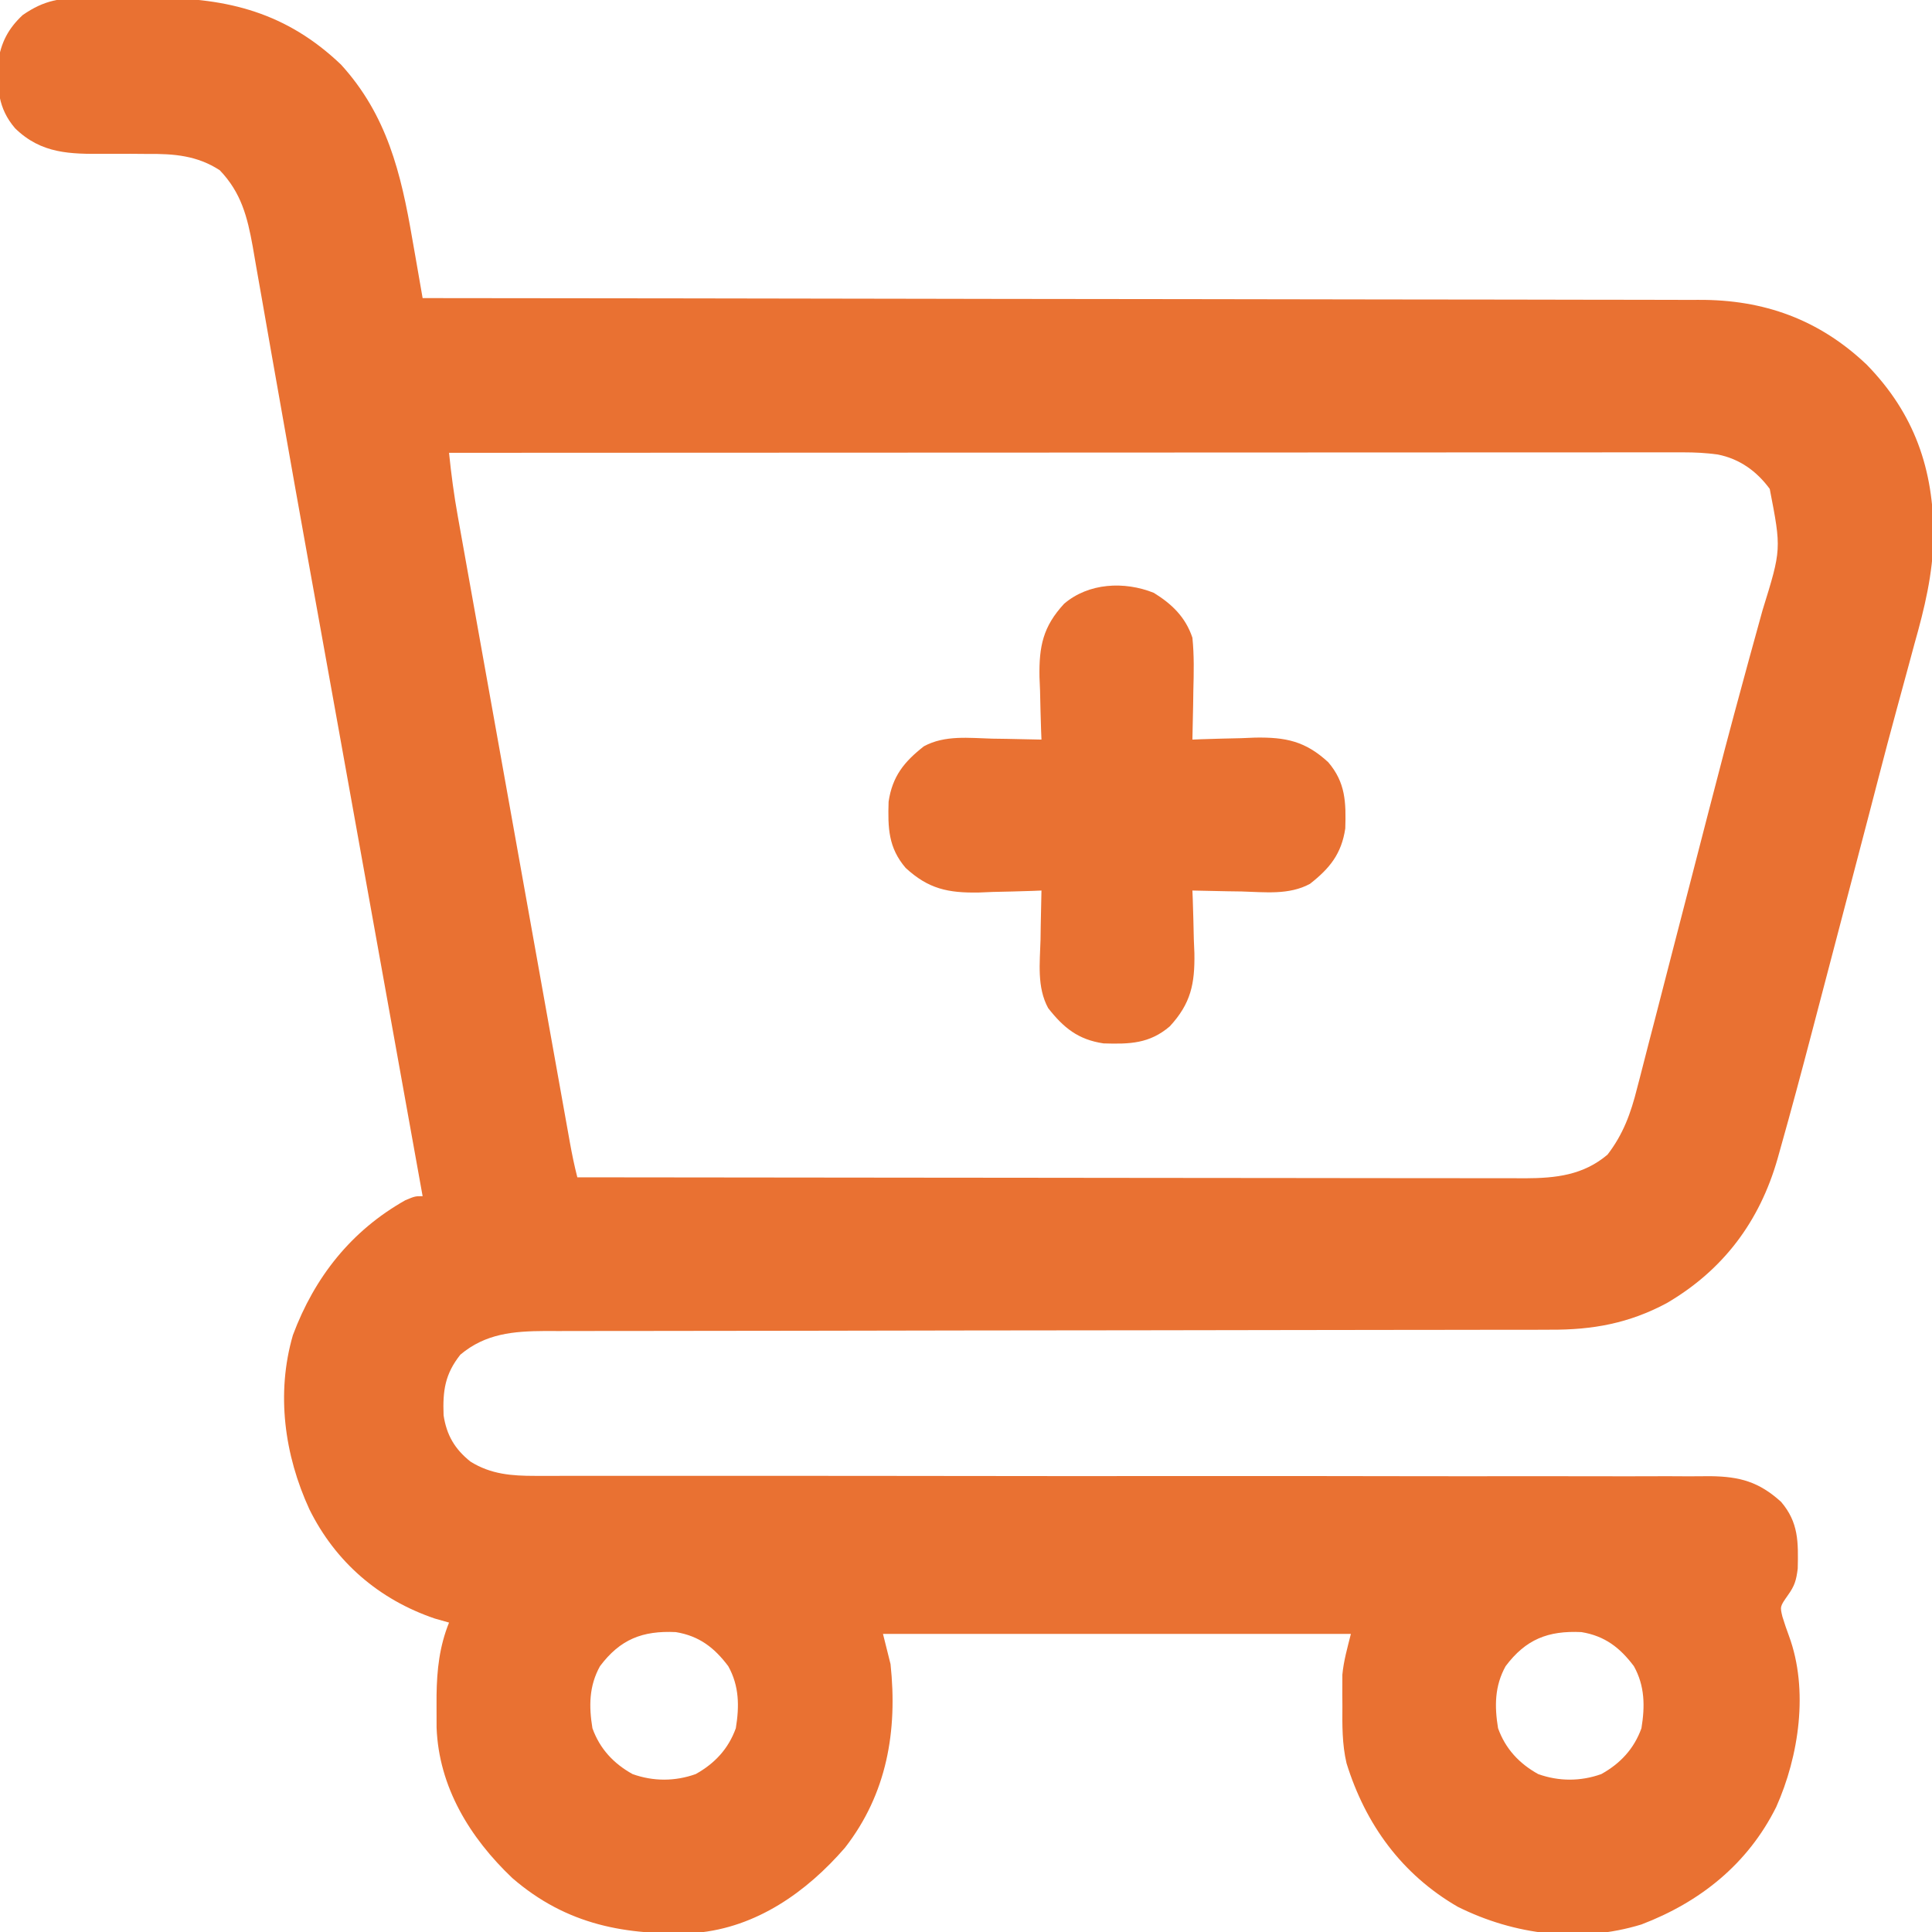 <svg width="512" height="512" xmlns="http://www.w3.org/2000/svg" xmlns:xlink="http://www.w3.org/1999/xlink" xml:space="preserve" overflow="hidden"><defs><clipPath id="clip0"><rect x="0" y="0" width="512" height="512"/></clipPath></defs><g clip-path="url(#clip0)"><path d="M23.07-0.531C24.507-0.537 24.507-0.537 25.974-0.543 27.996-0.546 30.018-0.538 32.04-0.521 35.095-0.5 38.148-0.521 41.203-0.547 60.476-0.575 75.991 3.415 90.356 17.102 102.547 30.464 106.275 45.886 109.25 63.25 109.52 64.785 109.791 66.32 110.062 67.856 110.718 71.569 111.362 75.284 112 79 112.738 79.001 113.476 79.001 114.236 79.002 157.985 79.038 201.733 79.094 245.482 79.178 250.738 79.188 255.994 79.198 261.249 79.207 262.819 79.21 262.819 79.21 264.42 79.213 281.35 79.244 298.28 79.261 315.211 79.273 332.589 79.286 349.968 79.313 367.346 79.355 378.065 79.38 388.784 79.393 399.504 79.391 406.859 79.391 414.215 79.406 421.57 79.432 425.811 79.447 430.051 79.455 434.292 79.446 438.181 79.438 442.071 79.448 445.961 79.472 447.36 79.478 448.76 79.477 450.16 79.469 467.449 79.372 482.13 84.689 494.719 96.66 507.352 109.617 512.441 124.379 512.412 142.188 512.223 152.149 510.035 161.161 507.332 170.695 506.833 172.537 506.336 174.38 505.842 176.223 504.792 180.131 503.728 184.035 502.654 187.936 500.97 194.08 499.353 200.24 497.751 206.405 497.346 207.968 497.346 207.968 496.932 209.562 496.381 211.682 495.831 213.802 495.28 215.922 493.89 221.265 492.487 226.605 491.084 231.945 490.52 234.093 489.956 236.24 489.391 238.388 489.111 239.455 488.831 240.522 488.542 241.621 487.39 246.007 486.242 250.393 485.093 254.779 483.963 259.092 482.83 263.404 481.698 267.716 481.169 269.73 480.641 271.745 480.113 273.76 477.426 284.022 474.684 294.268 471.8 304.477 471.559 305.338 471.318 306.199 471.07 307.087 466.332 323.686 456.683 336.594 441.672 345.359 431.685 350.698 422.074 352.45 410.835 352.385 409.66 352.391 408.484 352.396 407.273 352.401 404.04 352.413 400.809 352.411 397.577 352.403 394.079 352.399 390.582 352.411 387.084 352.422 381.033 352.438 374.982 352.443 368.93 352.441 360.173 352.439 351.415 352.455 342.658 352.476 328.435 352.509 314.213 352.531 299.99 352.544 299.14 352.544 298.29 352.545 297.414 352.546 293.97 352.549 290.526 352.552 287.082 352.555 277.594 352.564 268.107 352.575 258.619 352.587 257.769 352.588 256.919 352.589 256.044 352.59 241.868 352.608 227.693 352.634 213.518 352.665 204.783 352.683 196.047 352.694 187.312 352.695 181.329 352.696 175.346 352.704 169.363 352.718 165.913 352.725 162.462 352.729 159.012 352.725 155.269 352.721 151.527 352.73 147.784 352.742 146.698 352.738 145.612 352.734 144.493 352.73 136.097 352.776 128.688 353.376 122 359 117.918 364.156 117.309 368.524 117.555 375.059 118.352 380.323 120.52 384.022 124.68 387.34 130.079 390.711 135.606 391.126 141.82 391.122 142.965 391.124 144.111 391.125 145.291 391.127 146.54 391.124 147.789 391.121 149.075 391.118 150.423 391.118 151.77 391.119 153.118 391.12 156.044 391.121 158.97 391.12 161.896 391.116 166.657 391.109 171.418 391.11 176.18 391.111 182.197 391.112 188.214 391.111 194.231 391.109 206.056 391.104 217.88 391.112 229.705 391.125 231.567 391.127 233.429 391.129 235.291 391.131 239.062 391.136 242.832 391.14 246.602 391.144 256.29 391.155 265.979 391.165 275.668 391.173 276.64 391.174 277.612 391.175 278.614 391.176 294.369 391.189 310.125 391.184 325.881 391.173 342.062 391.162 358.243 391.175 374.423 391.207 384.401 391.226 394.379 391.227 404.357 391.205 411.196 391.191 418.034 391.199 424.873 391.225 428.818 391.239 432.762 391.243 436.706 391.221 440.321 391.201 443.934 391.209 447.548 391.238 449.468 391.247 451.388 391.226 453.308 391.204 461.109 391.304 466.148 392.708 472 398 476.663 403.459 476.574 408.653 476.418 415.703 476.022 418.823 475.6 420.256 473.812 422.75 471.706 425.749 471.706 425.749 472.367 428.461 472.897 430.18 473.473 431.886 474.105 433.57 479.362 447.848 476.739 465.398 470.715 478.875 463.186 493.974 450.569 504.063 435 510 418.731 514.986 401.353 512.812 386.312 505.312 371.499 496.73 361.876 483.495 356.848 467.285 355.659 462.217 355.708 457.181 355.75 452 355.742 451.054 355.735 450.108 355.727 449.133 355.73 447.737 355.73 447.737 355.734 446.312 355.737 445.484 355.739 444.655 355.741 443.801 356.08 440.138 357.108 436.568 358 433 317.08 433 276.16 433 234 433 234.66 435.64 235.32 438.28 236 441 237.89 458.705 235.053 475.368 223.93 489.66 213.761 501.405 200.431 510.818 184.512 512.219 165.968 513.038 150.172 510.173 135.75 497.688 124.554 487.041 116.275 473.596 115.699 457.793 115.681 455.925 115.677 454.056 115.688 452.188 115.689 451.219 115.69 450.25 115.691 449.251 115.782 442.496 116.458 436.325 119 430 117.762 429.649 116.525 429.299 115.25 428.938 100.471 423.926 88.917 413.977 82 400 75.382 385.631 73.123 369.3 77.625 353.812 83.36 338.467 93.061 326.165 107.438 318.062 110 317 110 317 112 317 107.792 293.601 103.583 270.202 99.374 246.803 97.609 236.99 95.844 227.176 94.079 217.363 93.508 214.187 92.937 211.01 92.365 207.834 91.608 203.621 90.85 199.408 90.093 195.195 88.217 184.766 86.34 174.336 84.459 163.908 83.72 159.815 82.982 155.722 82.245 151.629 82.065 150.63 81.885 149.631 81.699 148.602 79.301 135.294 76.932 121.98 74.59 108.661 73.696 103.584 72.796 98.508 71.895 93.432 71.07 88.777 70.255 84.12 69.449 79.461 68.959 76.643 68.459 73.826 67.955 71.01 67.622 69.127 67.301 67.242 66.981 65.357 65.557 57.473 63.93 51.064 58.25 45.125 52.278 41.221 46.083 40.721 39.098 40.797 37.615 40.786 36.133 40.775 34.65 40.762 32.355 40.751 30.061 40.75 27.766 40.77 18.586 40.831 10.974 40.801 4 34-0.585 28.633-0.726 23.409-0.512 16.453 0.256 11.272 2.178 7.575 6 4 11.785-0.024 16.111-0.593 23.07-0.531ZM119 120C119.575 125.658 120.314 131.253 121.328 136.851 121.525 137.955 121.525 137.955 121.725 139.081 122.159 141.518 122.597 143.954 123.035 146.39 123.349 148.148 123.663 149.907 123.977 151.665 124.825 156.419 125.677 161.173 126.53 165.926 127.423 170.906 128.313 175.886 129.203 180.867 130.698 189.224 132.194 197.58 133.692 205.936 135.425 215.599 137.154 225.262 138.881 234.925 140.722 245.219 142.564 255.512 144.407 265.805 144.938 268.771 145.468 271.736 145.999 274.702 146.831 279.357 147.665 284.012 148.5 288.666 148.807 290.376 149.113 292.085 149.418 293.794 149.835 296.124 150.253 298.454 150.672 300.784 150.793 301.463 150.913 302.141 151.038 302.841 151.594 305.926 152.22 308.964 153 312 185.859 312.046 218.718 312.081 251.577 312.102 255.457 312.105 259.337 312.107 263.217 312.11 263.99 312.11 264.762 312.111 265.558 312.111 278.062 312.12 290.566 312.136 303.07 312.154 315.903 312.173 328.735 312.184 341.568 312.188 349.485 312.191 357.401 312.2 365.318 312.216 371.391 312.228 377.464 312.229 383.537 312.226 386.027 312.227 388.516 312.231 391.006 312.238 394.406 312.248 397.806 312.246 401.205 312.241 402.19 312.246 403.174 312.252 404.189 312.258 412.321 312.223 419.552 311.445 426 306 430.177 300.584 432.2 294.981 433.84 288.414 434.083 287.487 434.326 286.56 434.577 285.605 435.377 282.543 436.157 279.477 436.938 276.41 437.503 274.229 438.07 272.049 438.639 269.869 440.138 264.102 441.622 258.332 443.102 252.56 444.849 245.756 446.615 238.956 448.379 232.156 449.837 226.532 451.291 220.908 452.737 215.281 455.673 203.87 458.667 192.479 461.773 181.113 462.384 178.864 462.995 176.615 463.605 174.367 464.751 170.149 465.915 165.937 467.09 161.727 472.102 145.563 472.102 145.563 469 129.562 465.534 124.85 460.997 121.596 455.236 120.451 452.126 120.018 449.199 119.876 446.061 119.877 444.889 119.875 443.717 119.873 442.51 119.871 440.593 119.875 440.593 119.875 438.637 119.88 437.258 119.879 435.879 119.878 434.5 119.877 430.717 119.875 426.934 119.879 423.151 119.884 419.069 119.888 414.987 119.887 410.906 119.886 403.836 119.886 396.765 119.889 389.695 119.894 379.473 119.902 369.251 119.905 359.029 119.906 342.444 119.908 325.859 119.915 309.274 119.925 293.164 119.934 277.054 119.941 260.943 119.945 259.454 119.945 259.454 119.945 257.934 119.946 252.952 119.947 247.97 119.948 242.988 119.95 201.659 119.96 160.329 119.978 119 120ZM159 441.562C156.086 446.806 156.044 452.177 157 458 158.956 463.445 162.593 467.35 167.629 470.148 173.103 472.114 178.897 472.114 184.371 470.148 189.407 467.35 193.044 463.445 195 458 195.956 452.177 195.914 446.806 193 441.562 189.295 436.619 185.267 433.536 179.098 432.523 170.25 432.099 164.342 434.435 159 441.562ZM399 441.562C396.086 446.806 396.044 452.177 397 458 398.956 463.445 402.593 467.35 407.629 470.148 413.103 472.114 418.897 472.114 424.371 470.148 429.407 467.35 433.044 463.445 435 458 435.956 452.177 435.914 446.806 433 441.562 429.295 436.619 425.267 433.536 419.098 432.523 410.25 432.099 404.342 434.435 399 441.562Z" fill="#E97132"/><path d="M305.766 157.105C310.567 160.071 314.176 163.537 316 169 316.474 173.658 316.378 178.261 316.25 182.938 316.232 184.194 316.214 185.45 316.195 186.744 316.148 189.83 316.083 192.915 316 196 316.771 195.969 317.542 195.937 318.336 195.905 321.869 195.779 325.402 195.702 328.938 195.625 330.15 195.575 331.362 195.524 332.611 195.473 340.739 195.34 345.941 196.406 352 202 356.585 207.367 356.726 212.591 356.512 219.547 355.515 226.271 352.393 230.126 347.156 234.227 341.604 237.242 335.188 236.417 329.062 236.25 327.806 236.232 326.55 236.214 325.256 236.195 322.17 236.148 319.085 236.083 316 236 316.031 236.771 316.063 237.542 316.095 238.336 316.221 241.869 316.298 245.402 316.375 248.938 316.425 250.15 316.476 251.362 316.527 252.611 316.659 260.739 315.594 265.941 310 272 304.633 276.585 299.409 276.726 292.453 276.512 285.729 275.515 281.874 272.393 277.773 267.156 274.758 261.604 275.583 255.188 275.75 249.062 275.768 247.806 275.786 246.55 275.805 245.256 275.852 242.17 275.917 239.085 276 236 275.229 236.031 274.458 236.063 273.664 236.095 270.131 236.221 266.598 236.298 263.062 236.375 261.85 236.425 260.638 236.476 259.389 236.527 251.261 236.66 246.059 235.594 240 230 235.415 224.633 235.274 219.409 235.488 212.453 236.485 205.729 239.607 201.874 244.844 197.773 250.396 194.758 256.812 195.583 262.938 195.75 264.822 195.777 264.822 195.777 266.744 195.805 269.83 195.852 272.915 195.917 276 196 275.969 195.229 275.937 194.458 275.905 193.664 275.779 190.131 275.702 186.598 275.625 183.062 275.575 181.85 275.524 180.638 275.473 179.389 275.341 171.261 276.406 166.059 282 160 288.473 154.471 297.916 153.968 305.766 157.105Z" fill="#E97132"/></g></svg>